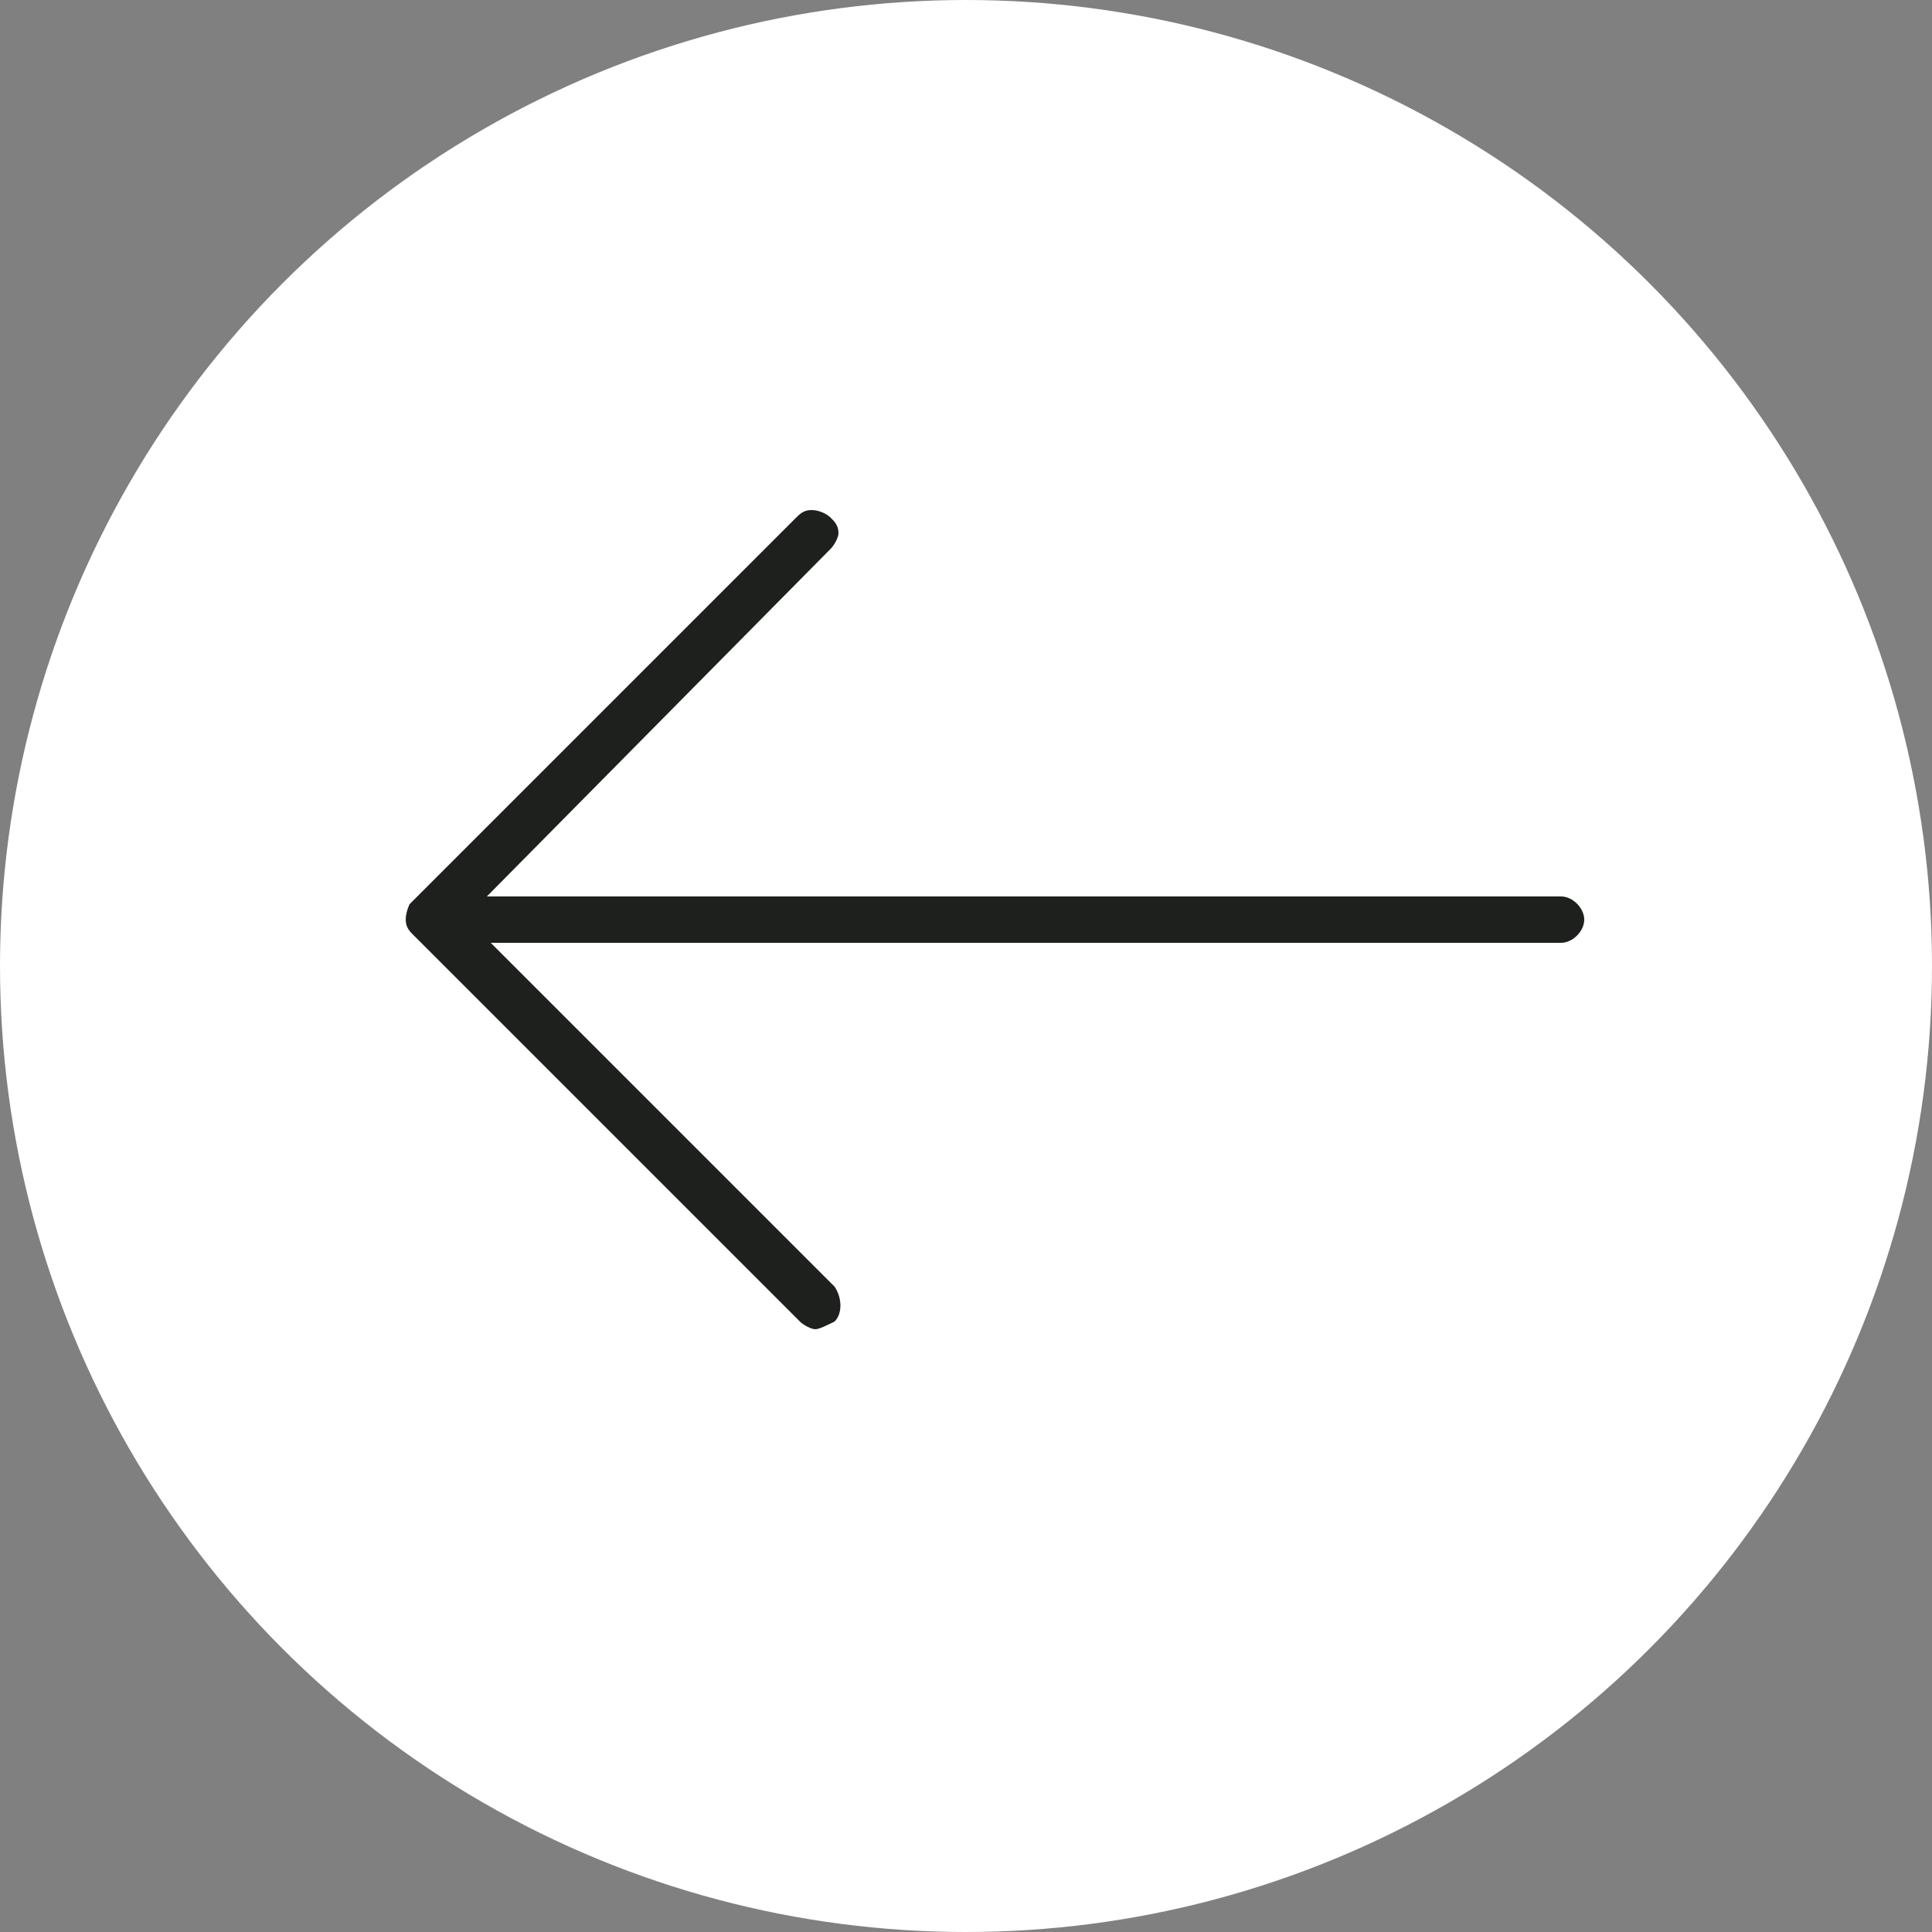 <?xml version="1.0" encoding="utf-8"?>
<!-- Generator: Adobe Illustrator 22.0.1, SVG Export Plug-In . SVG Version: 6.00 Build 0)  -->
<svg version="1.1" id="Слой_1" xmlns="http://www.w3.org/2000/svg" xmlns:xlink="http://www.w3.org/1999/xlink" x="0px" y="0px"
	 viewBox="0 0 50 50" style="enable-background:new 0 0 50 50;" xml:space="preserve">
<rect x="0" y="0" width="50" height="50" fill="#808080" stroke="none"/>
<style type="text/css">
	.st0{fill:#FFFFFF;}
	.st1{fill:#1E201D;}
</style>
<circle class="st0" cx="25" cy="25" r="25"/>
<g>
	<path class="st1" d="M10.6,23.4l10-10c0.1-0.1,0.2-0.2,0.4-0.2s0.4,0.1,0.5,0.2c0.1,0.1,0.2,0.2,0.2,0.4c0,0.1-0.1,0.3-0.2,0.4
		l-8.9,9h27.8c0.3,0,0.6,0.3,0.6,0.6c0,0.3-0.3,0.6-0.6,0.6H12.7l8.9,8.9c0.2,0.3,0.2,0.7,0,0.9c-0.2,0.1-0.4,0.2-0.5,0.2
		s-0.3-0.1-0.4-0.2l-10-10c-0.1-0.1-0.2-0.2-0.2-0.4C10.5,23.6,10.6,23.4,10.6,23.4z"/>
</g>
</svg>
